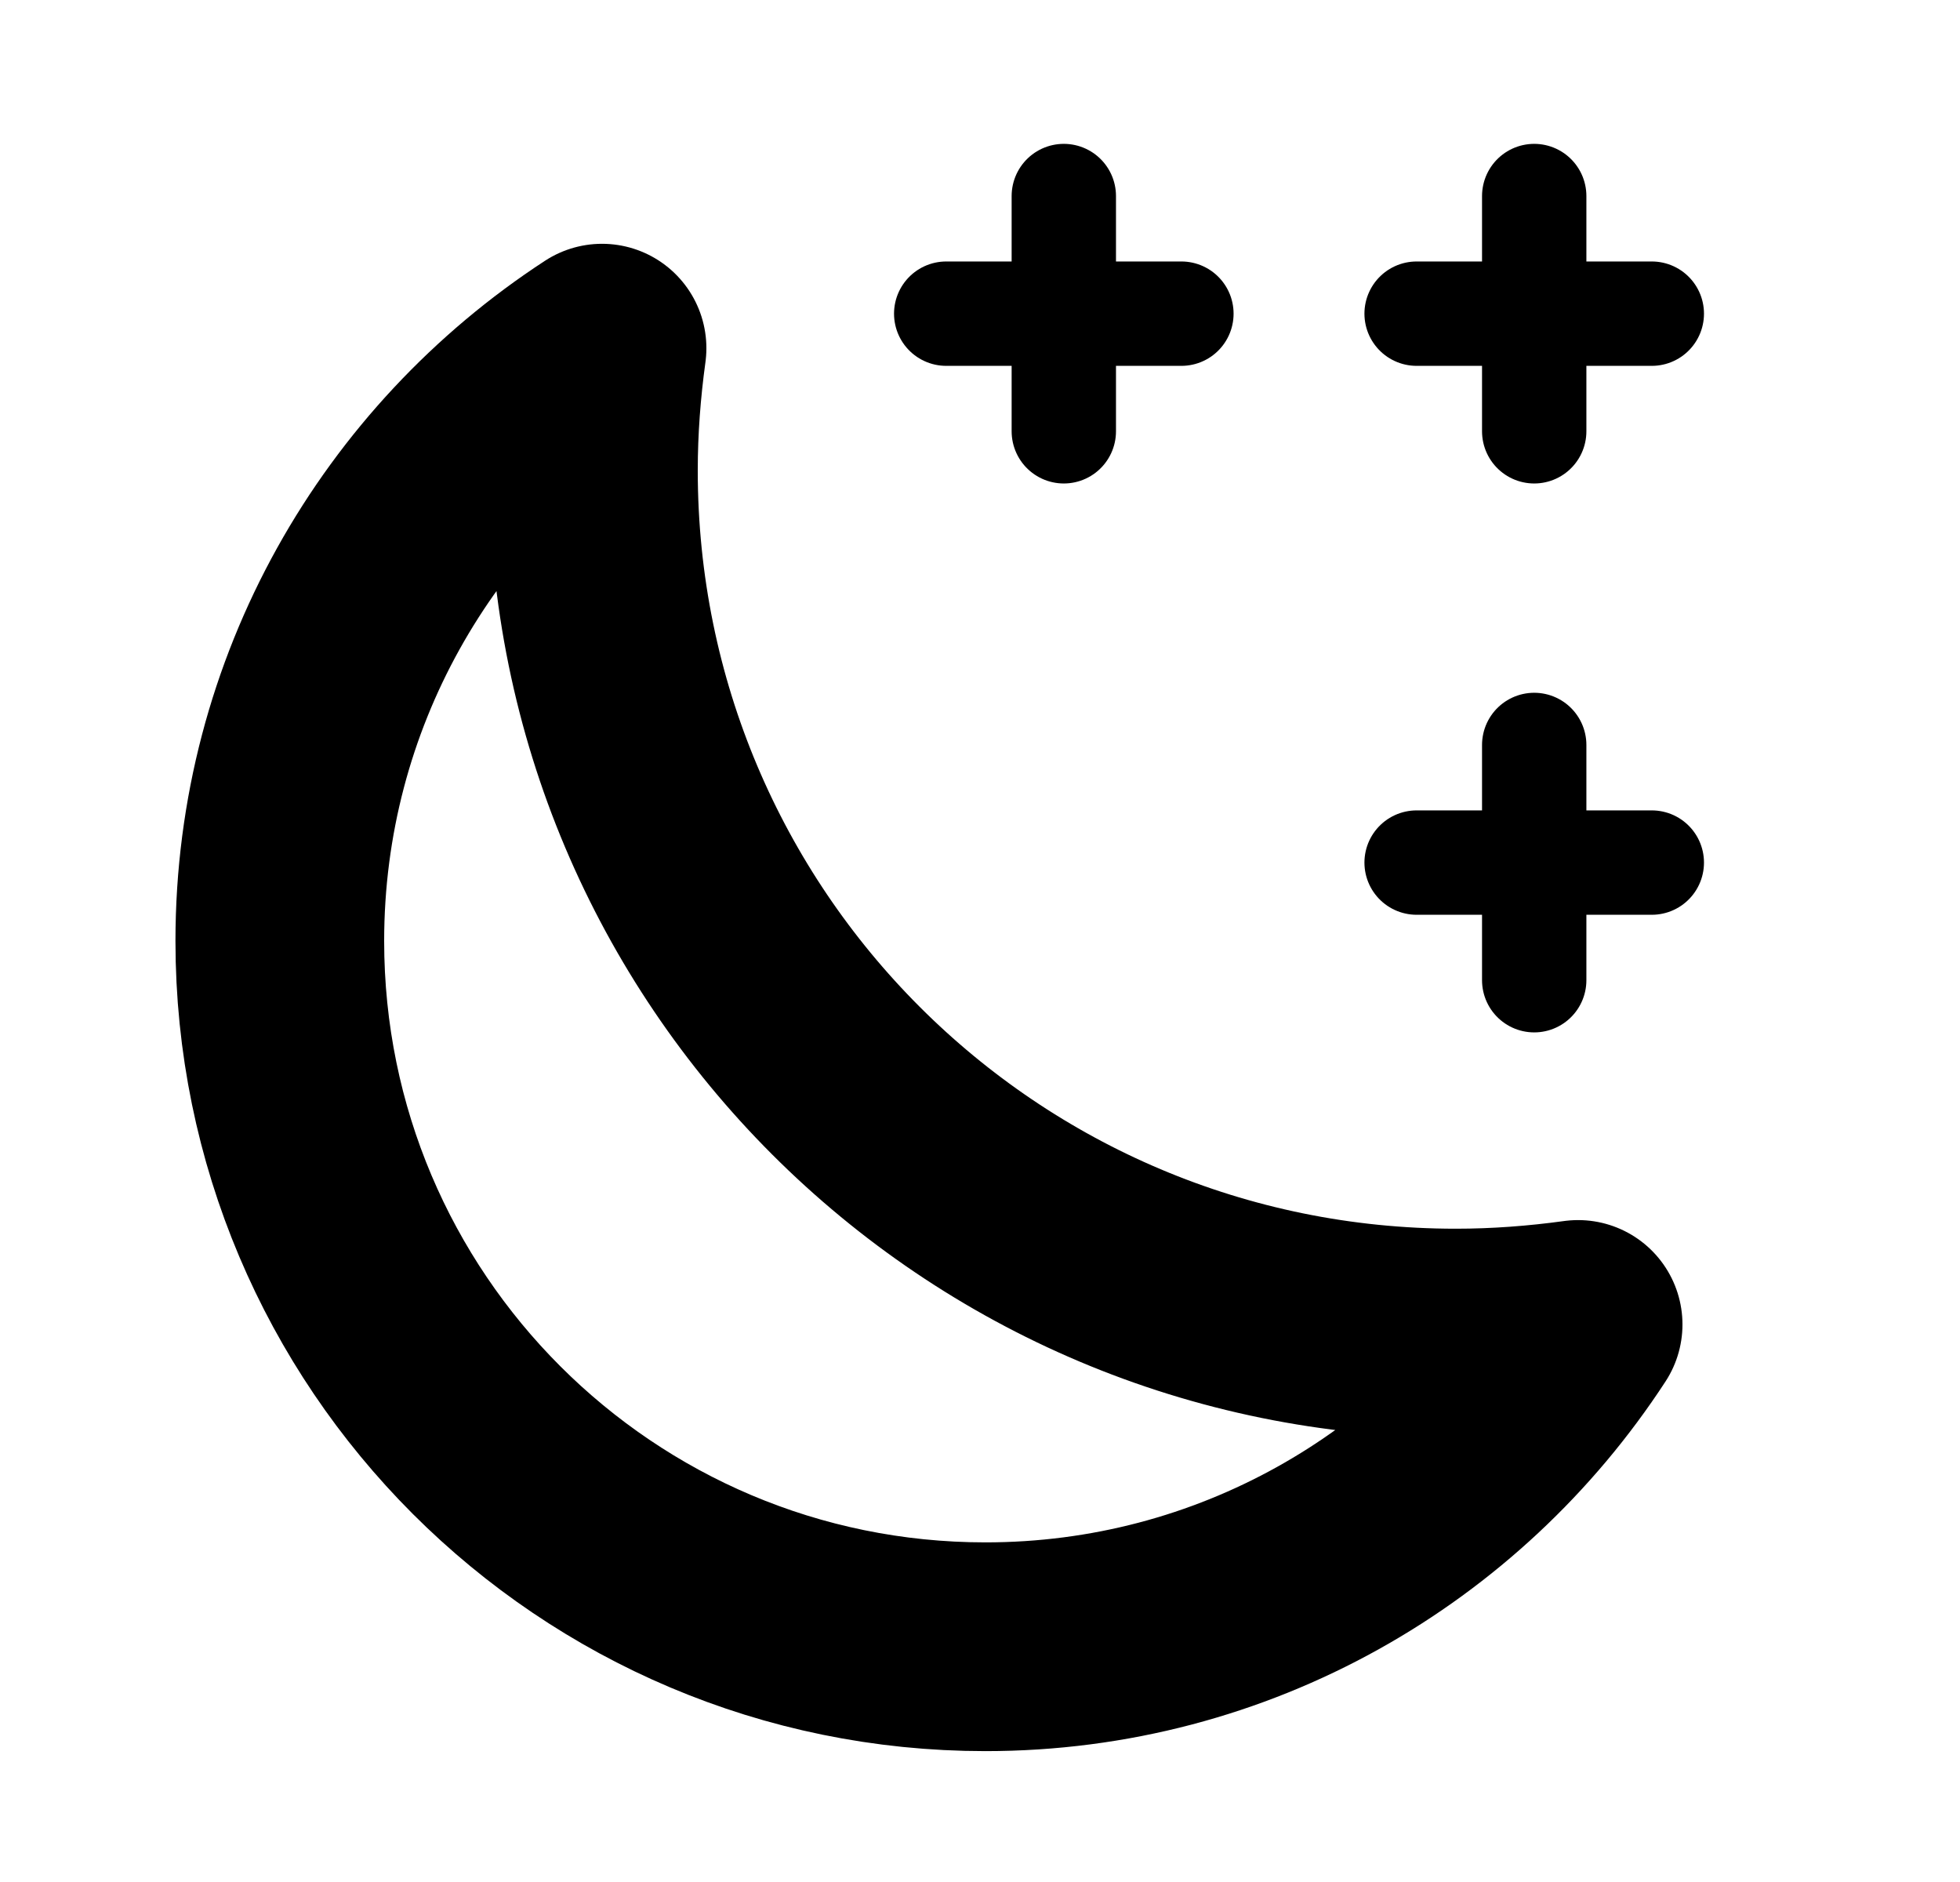 <svg width="25" height="24" viewBox="0 0 25 24" fill="none" xmlns="http://www.w3.org/2000/svg">
<path d="M13.569 4H15.069M13.569 4H12.069M13.569 4V5.5M13.569 4V2.5" stroke="black" stroke-width="1.331" stroke-linecap="round" stroke-linejoin="round"/>
<path d="M19.569 11H21.069M19.569 11H18.069M19.569 11V12.5M19.569 11V9.5" stroke="black" stroke-width="1.331" stroke-linecap="round" stroke-linejoin="round"/>
<path d="M19.569 4H21.069M19.569 4H18.069M19.569 4V5.5M19.569 4V2.5" stroke="black" stroke-width="1.331" stroke-linecap="round" stroke-linejoin="round"/>
<path d="M7.569 6C7.569 12.08 12.489 17 18.569 17C19.099 17 19.619 16.96 20.129 16.89C18.519 19.36 15.739 21 12.569 21C7.599 21 3.569 16.97 3.569 12C3.569 8.83 5.209 6.05 7.679 4.44C7.609 4.95 7.569 5.47 7.569 6Z" stroke="black" stroke-width="2.662" stroke-linecap="round" stroke-linejoin="round"/>
</svg>
